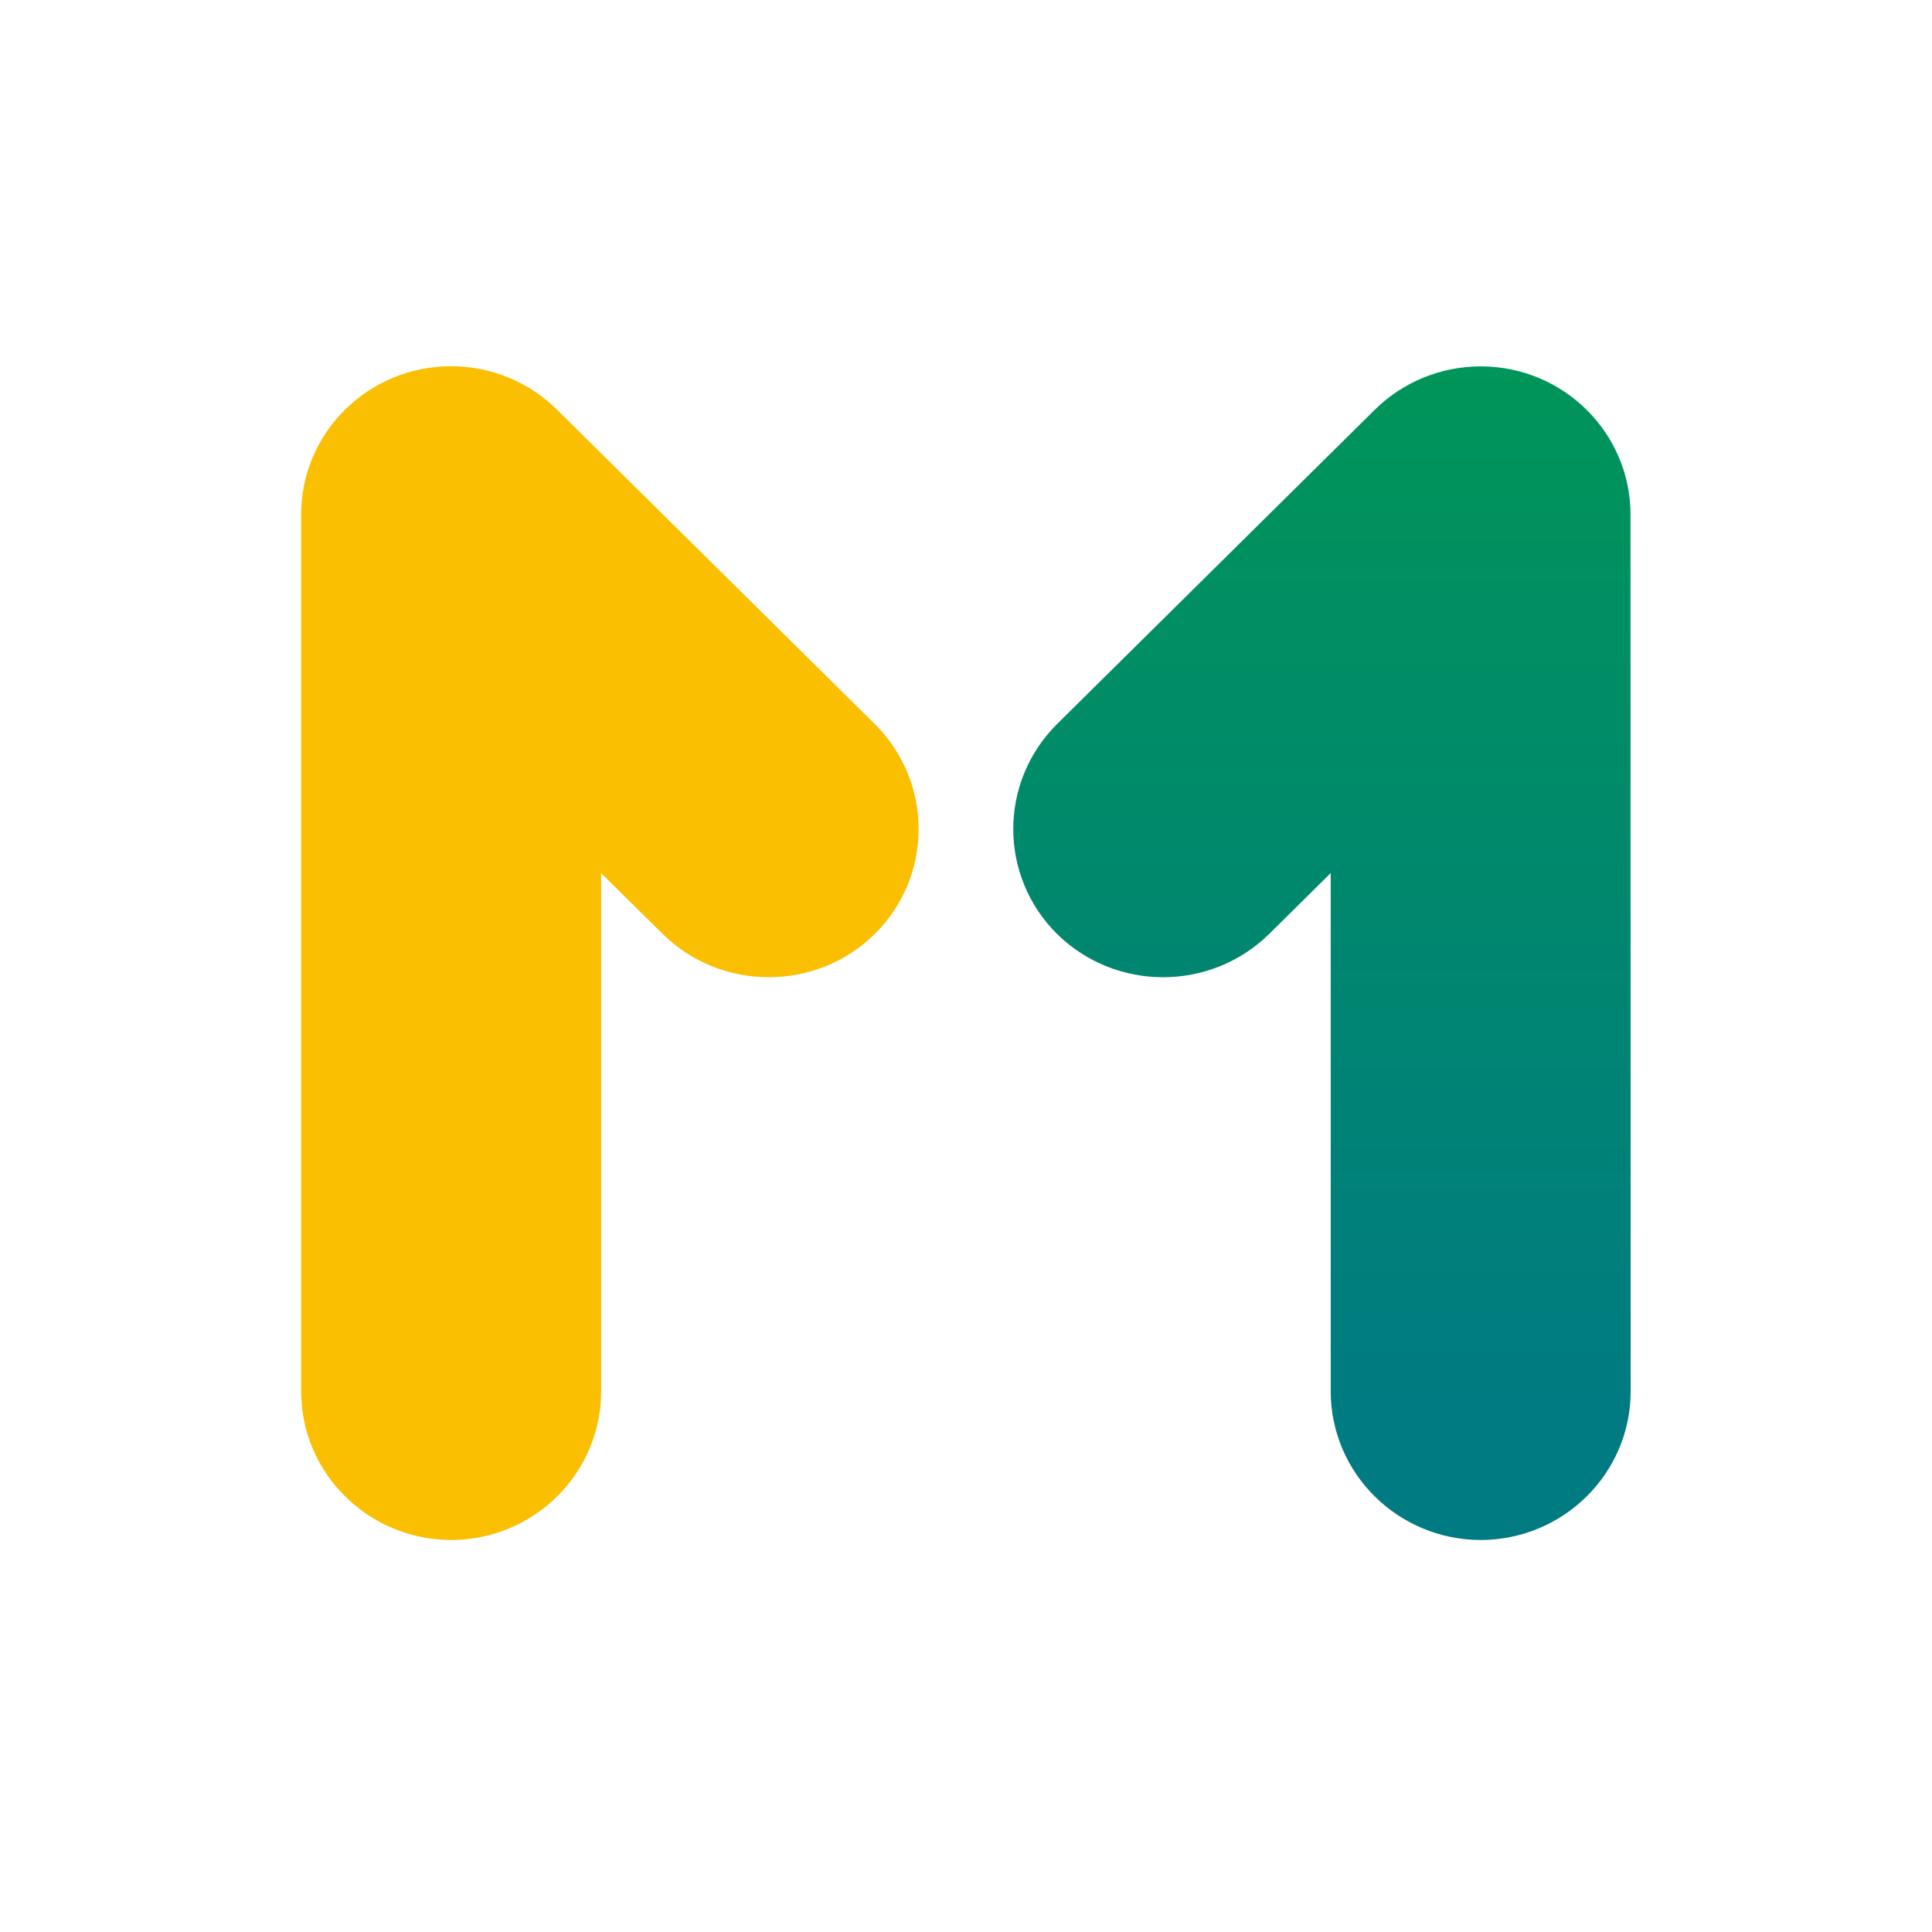 <svg
  xmlns="http://www.w3.org/2000/svg"
  width="36"
  height="36"
  viewBox="0 0 36 36"
  fill="none"
>
  <path
    d="M30.382 9.593C30.384 8.068 29.136 6.829 27.594 6.827C26.853 6.826 26.141 7.117 25.617 7.635L19.696 13.492C18.609 14.574 18.609 16.322 19.696 17.403C20.789 18.478 22.555 18.478 23.649 17.403L24.796 16.268V25.932C24.801 27.457 26.049 28.692 27.591 28.696C29.132 28.692 30.381 27.457 30.385 25.932L30.382 9.593Z"
    fill="url(#paint0_linear_7606_42181)"
  />
  <path
    fill-rule="evenodd"
    clip-rule="evenodd"
    d="M5.611 9.593C5.608 8.068 6.855 6.828 8.398 6.824C9.141 6.822 9.855 7.114 10.38 7.635L16.301 13.492C17.389 14.574 17.389 16.322 16.301 17.403C15.208 18.478 13.442 18.478 12.348 17.403L11.201 16.269V25.932C11.197 27.457 9.948 28.692 8.407 28.696C6.865 28.692 5.616 27.457 5.611 25.932V9.593Z"
    fill="#FABF00"
  />
  <defs>
    <linearGradient
      id="paint0_linear_7606_42181"
      x1="24.633"
      y1="26.308"
      x2="24.633"
      y2="1.391"
      gradientUnits="userSpaceOnUse"
    >
      <stop stop-color="#007B82" />
      <stop offset="1" stop-color="#009C4D" />
    </linearGradient>
  </defs>
</svg>
